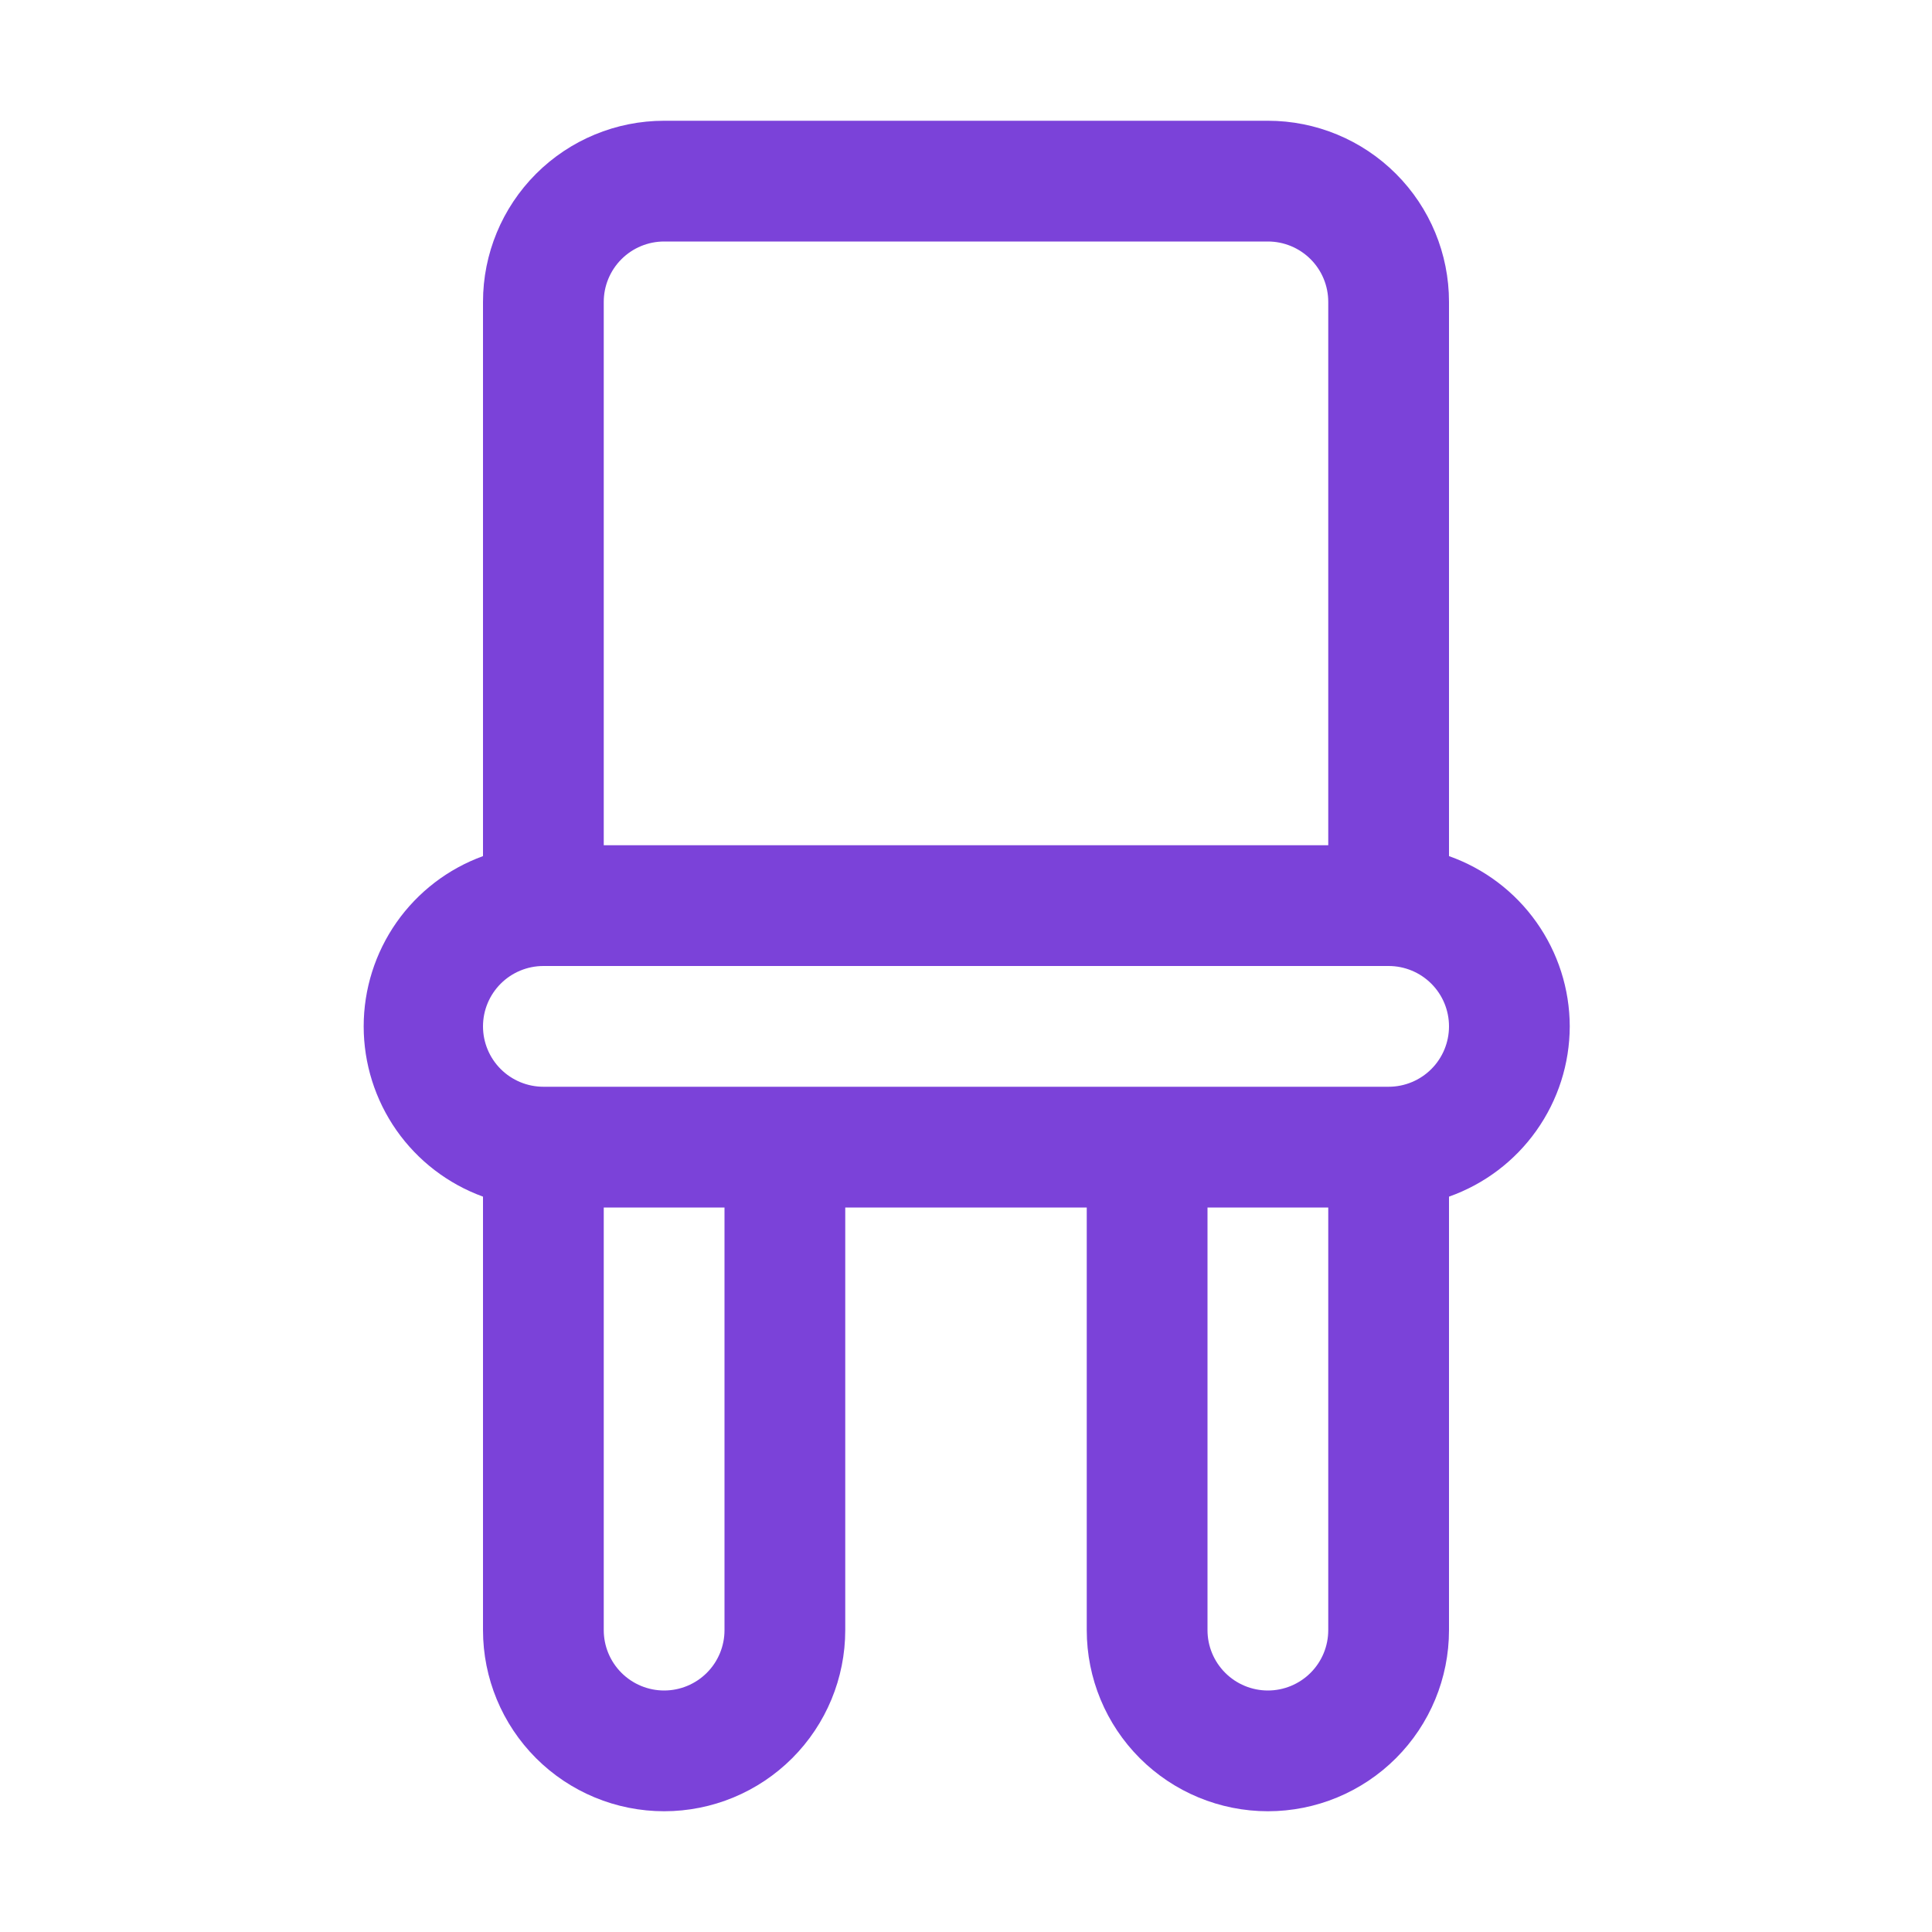 <svg width="50" height="50" viewBox="0 0 50 50" fill="none" xmlns="http://www.w3.org/2000/svg">
<path d="M40.625 26.562C40.623 25.595 40.321 24.653 39.761 23.864C39.202 23.075 38.412 22.479 37.5 22.156V7.812C37.5 6.569 37.007 5.377 36.127 4.498C35.248 3.619 34.056 3.125 32.813 3.125H17.188C15.945 3.125 14.752 3.619 13.873 4.498C12.994 5.377 12.5 6.569 12.5 7.812V22.156C11.595 22.485 10.814 23.084 10.261 23.872C9.709 24.66 9.412 25.6 9.412 26.562C9.412 27.525 9.709 28.465 10.261 29.253C10.814 30.041 11.595 30.64 12.5 30.969V42.188C12.5 43.431 12.994 44.623 13.873 45.502C14.752 46.381 15.945 46.875 17.188 46.875C18.431 46.875 19.623 46.381 20.502 45.502C21.381 44.623 21.875 43.431 21.875 42.188V31.25H28.125V42.188C28.125 43.431 28.619 44.623 29.498 45.502C30.377 46.381 31.57 46.875 32.813 46.875C34.056 46.875 35.248 46.381 36.127 45.502C37.007 44.623 37.5 43.431 37.5 42.188V30.969C38.412 30.646 39.202 30.05 39.761 29.261C40.321 28.472 40.623 27.53 40.625 26.562ZM15.625 7.812C15.625 7.398 15.79 7.001 16.083 6.708C16.376 6.415 16.773 6.25 17.188 6.25H32.813C33.227 6.25 33.625 6.415 33.918 6.708C34.211 7.001 34.375 7.398 34.375 7.812V21.875H15.625V7.812ZM18.75 42.188C18.75 42.602 18.586 42.999 18.293 43.292C18 43.585 17.602 43.75 17.188 43.75C16.773 43.75 16.376 43.585 16.083 43.292C15.79 42.999 15.625 42.602 15.625 42.188V31.25H18.75V42.188ZM34.375 42.188C34.375 42.602 34.211 42.999 33.918 43.292C33.625 43.585 33.227 43.75 32.813 43.75C32.398 43.75 32.001 43.585 31.708 43.292C31.415 42.999 31.25 42.602 31.25 42.188V31.25H34.375V42.188ZM35.938 28.125H14.063C13.649 28.125 13.251 27.96 12.958 27.667C12.665 27.374 12.5 26.977 12.5 26.562C12.5 26.148 12.665 25.751 12.958 25.458C13.251 25.165 13.649 25 14.063 25H35.938C36.352 25 36.75 25.165 37.043 25.458C37.336 25.751 37.5 26.148 37.5 26.562C37.5 26.977 37.336 27.374 37.043 27.667C36.75 27.96 36.352 28.125 35.938 28.125Z" fill="#7B42D9"/>
</svg>

